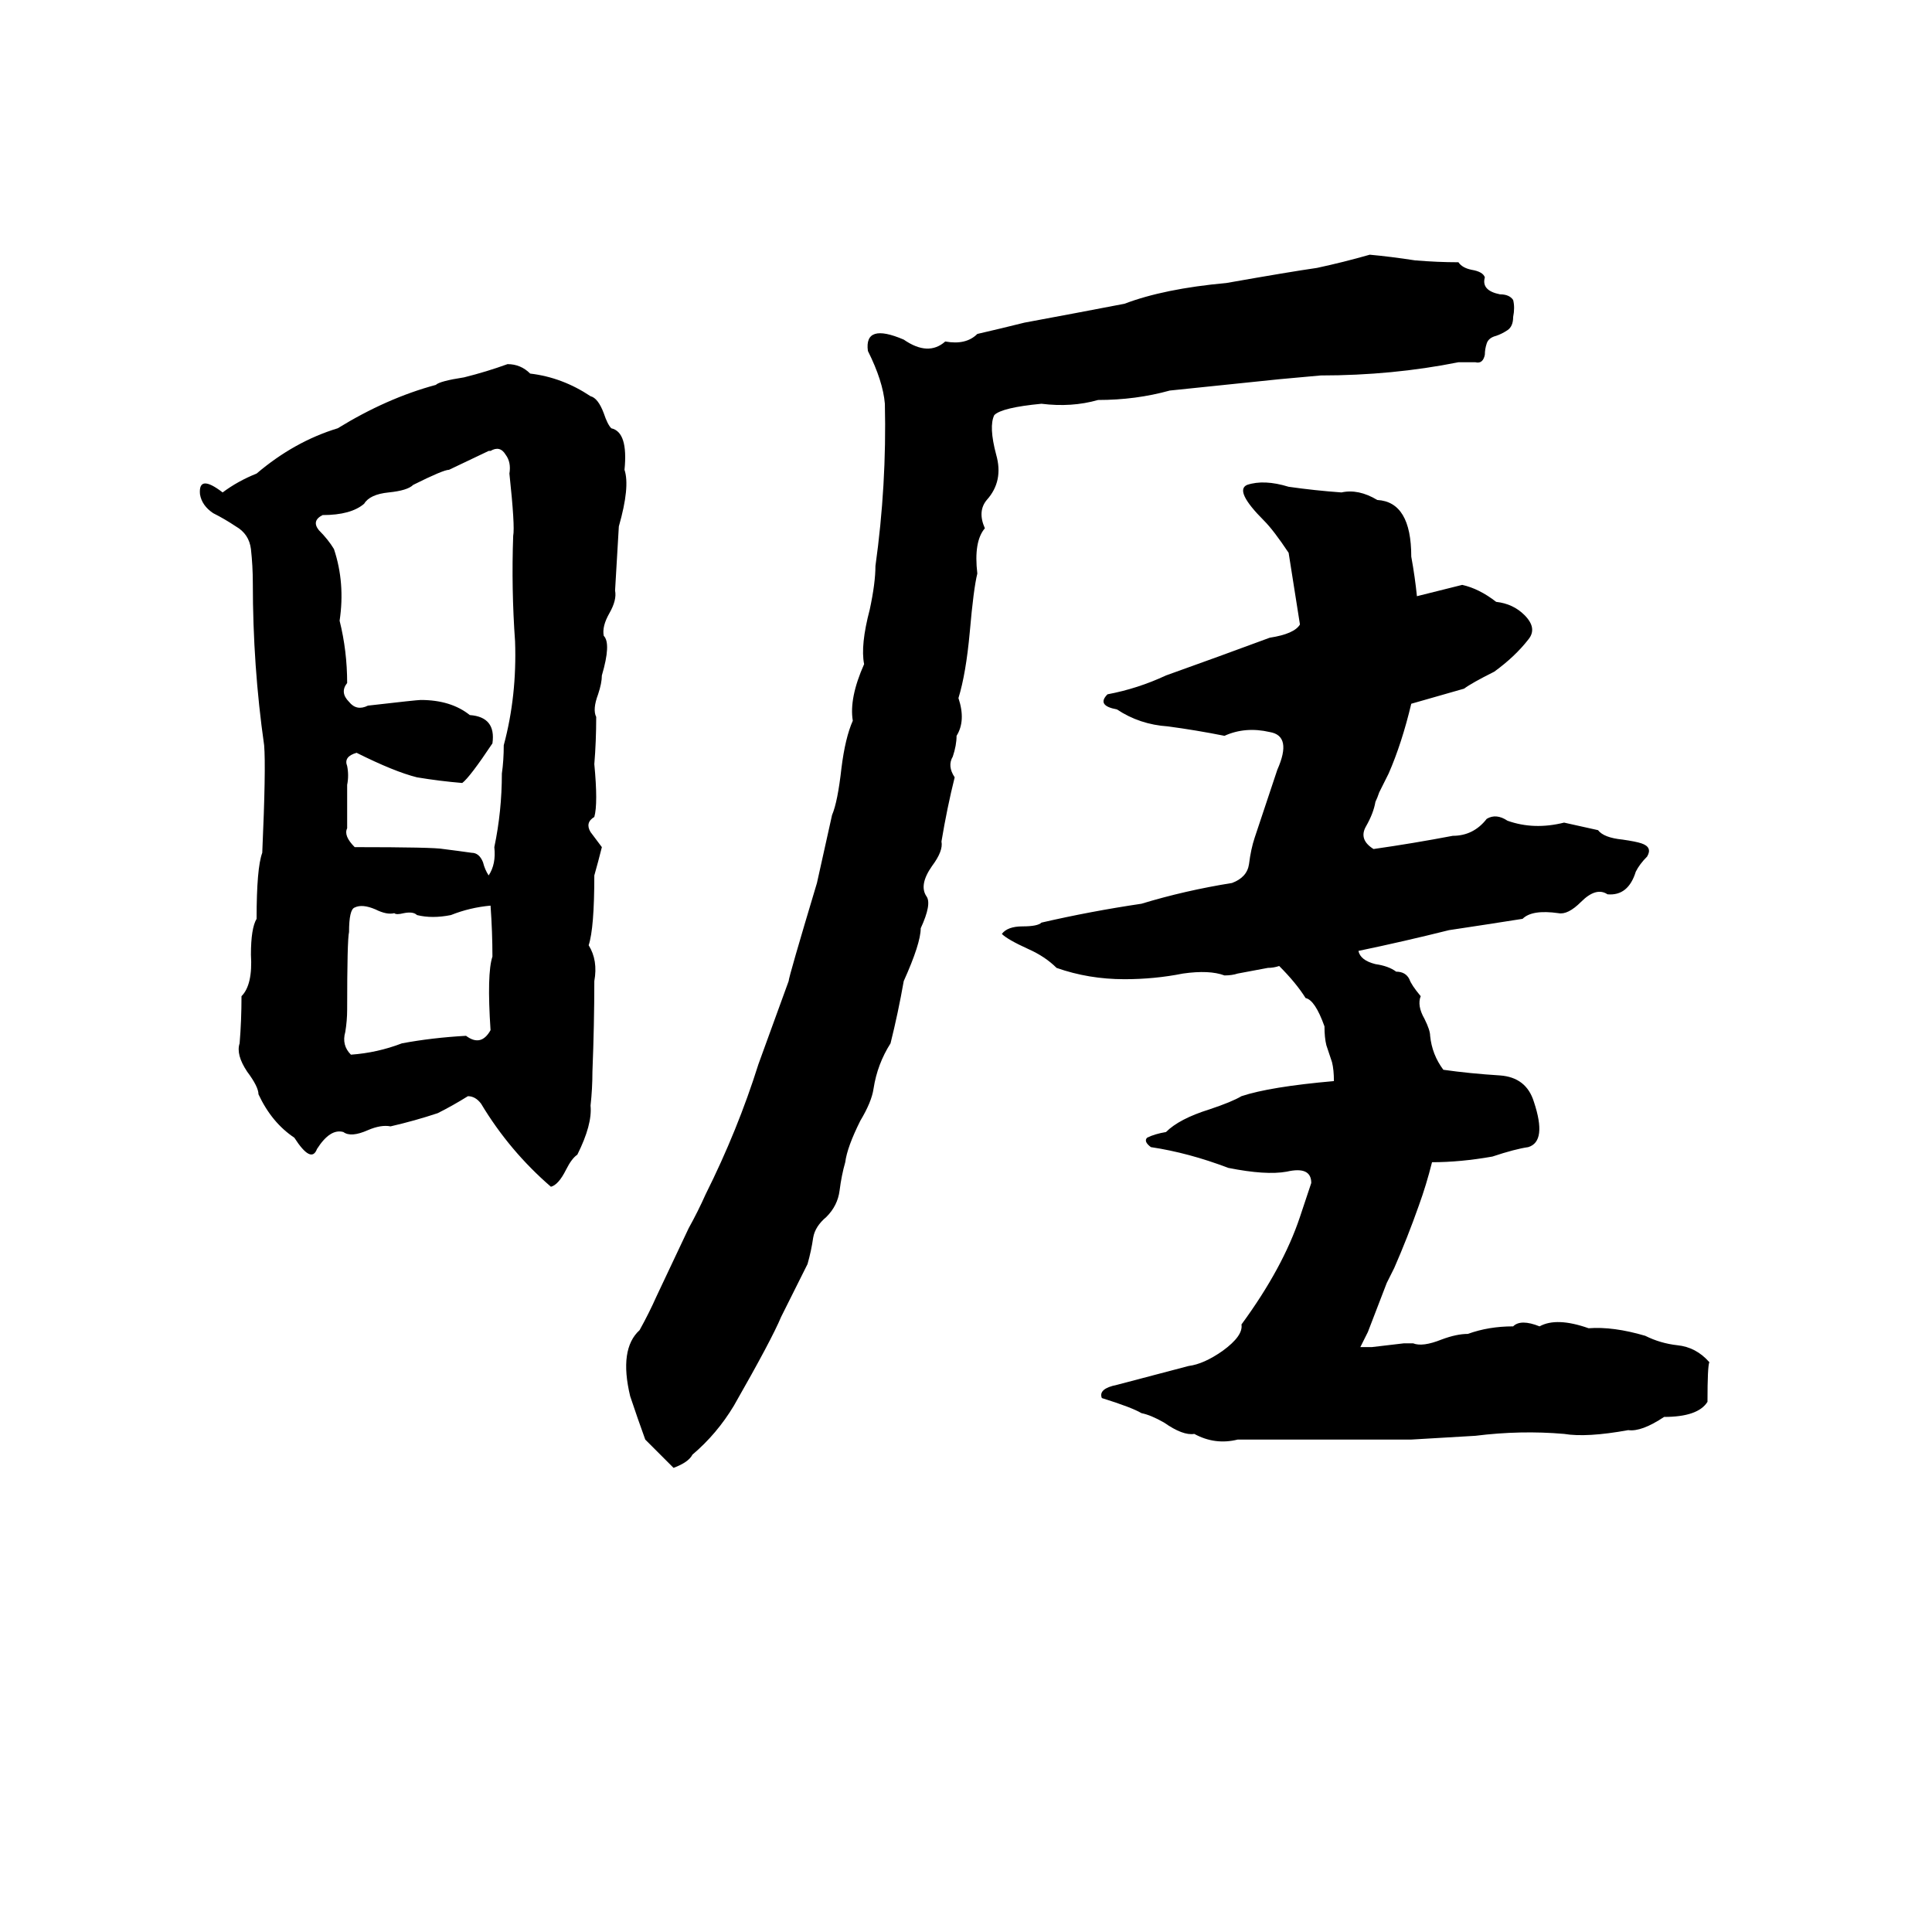 <svg xmlns="http://www.w3.org/2000/svg" viewBox="0 -800 1024 1024">
	<path fill="#000000" d="M726 -665Q737 -664 750 -662Q762 -661 773 -661Q775 -658 780 -657Q786 -656 787 -653Q785 -646 795 -644Q800 -644 802 -641Q803 -637 802 -632Q802 -627 799 -625Q796 -623 793 -622Q789 -621 788 -618Q787 -615 787 -612Q786 -607 782 -608Q777 -608 773 -608Q738 -601 700 -601Q689 -600 678 -599Q649 -596 620 -593Q602 -588 582 -588Q568 -584 552 -586Q531 -584 527 -580Q524 -574 528 -559Q532 -545 523 -535Q518 -529 522 -520Q516 -513 518 -496Q516 -488 514 -465Q512 -443 508 -430Q512 -418 507 -410Q507 -405 505 -399Q502 -394 506 -388Q502 -372 499 -354Q500 -349 494 -341Q487 -331 491 -325Q494 -321 488 -308Q488 -300 479 -280Q476 -263 472 -247Q465 -236 463 -223Q462 -216 456 -206Q449 -192 448 -184Q446 -177 445 -169Q444 -161 438 -155Q432 -150 431 -144Q430 -137 428 -130Q421 -116 414 -102Q409 -90 389 -55Q380 -40 367 -29Q365 -25 357 -22Q350 -29 342 -37Q338 -48 334 -60Q328 -85 339 -95Q344 -104 348 -113L365 -149Q370 -158 374 -167Q391 -201 402 -236Q410 -258 418 -280Q418 -282 433 -332Q437 -350 441 -368Q444 -375 446 -393Q448 -409 452 -418Q450 -430 458 -448Q456 -458 461 -477Q464 -491 464 -500Q470 -543 469 -586Q468 -598 460 -614Q458 -629 479 -620Q492 -611 501 -619Q512 -617 518 -623Q531 -626 543 -629Q570 -634 596 -639Q617 -647 650 -650Q684 -656 698 -658Q712 -661 726 -665ZM269 -607Q276 -607 281 -602Q298 -600 313 -590Q317 -589 320 -581Q322 -575 324 -573Q333 -571 331 -551Q334 -542 328 -521Q327 -504 326 -487Q327 -482 323 -475Q319 -468 320 -463Q324 -459 319 -442Q319 -438 317 -432Q314 -424 316 -420Q316 -407 315 -395Q317 -374 315 -367Q310 -364 313 -359Q316 -355 319 -351Q317 -343 315 -336Q315 -308 312 -299Q317 -291 315 -280Q315 -257 314 -232Q314 -223 313 -214Q314 -204 306 -188Q303 -186 300 -180Q296 -172 292 -171Q270 -190 255 -215Q252 -219 248 -219Q240 -214 232 -210Q220 -206 207 -203Q202 -204 195 -201Q186 -197 182 -200Q175 -202 168 -191Q165 -183 156 -197Q144 -205 137 -220Q137 -224 131 -232Q125 -241 127 -247Q128 -259 128 -272Q134 -278 133 -294Q133 -308 136 -313Q136 -340 139 -348Q141 -393 140 -405Q134 -447 134 -491Q134 -500 133 -509Q132 -517 125 -521Q119 -525 113 -528Q107 -532 106 -538Q105 -549 118 -539Q126 -545 136 -549Q156 -566 179 -573Q205 -589 231 -596Q233 -598 246 -600Q258 -603 269 -607ZM260 -561H259L238 -551Q235 -551 219 -543Q216 -540 206 -539Q196 -538 193 -533Q186 -527 171 -527Q165 -524 169 -519Q174 -514 177 -509Q183 -491 180 -471Q184 -455 184 -438Q180 -433 185 -428Q189 -423 195 -426Q221 -429 223 -429Q239 -429 249 -421Q263 -420 261 -406Q249 -388 245 -385Q233 -386 221 -388Q209 -391 189 -401Q182 -399 184 -394Q185 -389 184 -384Q184 -372 184 -361Q182 -357 188 -351Q230 -351 235 -350Q243 -349 250 -348Q254 -348 256 -343Q257 -339 259 -336Q263 -342 262 -351Q266 -370 266 -390Q267 -397 267 -405Q274 -431 273 -460Q271 -488 272 -516Q273 -521 270 -549Q271 -555 268 -559Q265 -564 260 -561ZM683 -542Q697 -540 711 -539Q720 -541 730 -535Q748 -534 748 -505Q750 -494 751 -484Q763 -487 775 -490Q784 -488 793 -481Q802 -480 808 -474Q815 -467 810 -461Q803 -452 792 -444Q780 -438 776 -435Q762 -431 748 -427Q743 -406 736 -390L731 -380Q730 -377 729 -375Q728 -369 724 -362Q720 -355 728 -350Q749 -353 770 -357Q781 -357 788 -366Q793 -369 799 -365Q813 -360 829 -364Q838 -362 847 -360Q850 -356 860 -355Q867 -354 870 -353Q876 -351 873 -346Q869 -342 867 -338Q863 -325 852 -326Q846 -330 838 -322Q831 -315 826 -316Q812 -318 807 -313Q788 -310 768 -307Q744 -301 720 -296Q721 -291 729 -289Q736 -288 740 -285Q745 -285 747 -281Q748 -278 753 -272Q751 -267 755 -260Q758 -254 758 -251Q759 -241 765 -233Q779 -231 795 -230Q809 -229 813 -216Q820 -195 810 -192Q803 -191 791 -187Q774 -184 759 -184Q756 -172 752 -161Q746 -144 739 -128Q737 -124 735 -120L725 -94Q723 -90 721 -86Q724 -86 727 -86L744 -88Q747 -88 749 -88Q754 -86 764 -90Q772 -93 778 -93Q789 -97 802 -97Q806 -101 816 -97Q825 -102 842 -96Q855 -97 872 -92Q880 -88 889 -87Q899 -86 906 -78Q905 -76 905 -57Q900 -49 882 -49Q870 -41 863 -42Q841 -38 829 -40Q806 -42 782 -39Q765 -38 748 -37Q702 -37 656 -37Q644 -34 633 -40Q627 -39 617 -46Q610 -50 605 -51Q600 -54 584 -59Q582 -64 592 -66Q611 -71 630 -76Q638 -77 648 -84Q659 -92 658 -98Q680 -128 689 -155Q692 -164 695 -173Q695 -182 682 -179Q671 -177 651 -181Q630 -189 610 -192Q606 -195 608 -197Q612 -199 618 -200Q625 -207 641 -212Q653 -216 658 -219Q673 -224 707 -227Q707 -233 706 -237L703 -246Q702 -250 702 -256Q697 -270 692 -271Q687 -279 678 -288Q675 -287 672 -287L656 -284Q653 -283 649 -283Q641 -286 627 -284Q612 -281 596 -281Q577 -281 560 -287Q554 -293 545 -297Q534 -302 531 -305Q534 -309 542 -309Q550 -309 552 -311Q578 -317 605 -321Q628 -328 653 -332Q661 -335 662 -342Q663 -350 665 -356Q671 -374 677 -392Q685 -410 673 -412Q660 -415 649 -410Q634 -413 619 -415Q604 -416 592 -424Q581 -426 587 -432Q603 -435 618 -442Q646 -452 673 -462Q686 -464 689 -469Q686 -488 683 -507Q675 -519 670 -524Q654 -540 661 -543Q670 -546 683 -542ZM188 -319Q185 -318 185 -306Q184 -302 184 -265Q184 -259 183 -253Q181 -246 186 -241Q200 -242 213 -247Q229 -250 247 -251Q255 -245 260 -254Q258 -284 261 -293Q261 -306 260 -320Q249 -319 239 -315Q229 -313 221 -315Q219 -317 214 -316Q210 -315 209 -316Q205 -315 199 -318Q192 -321 188 -319Z"/>
</svg>